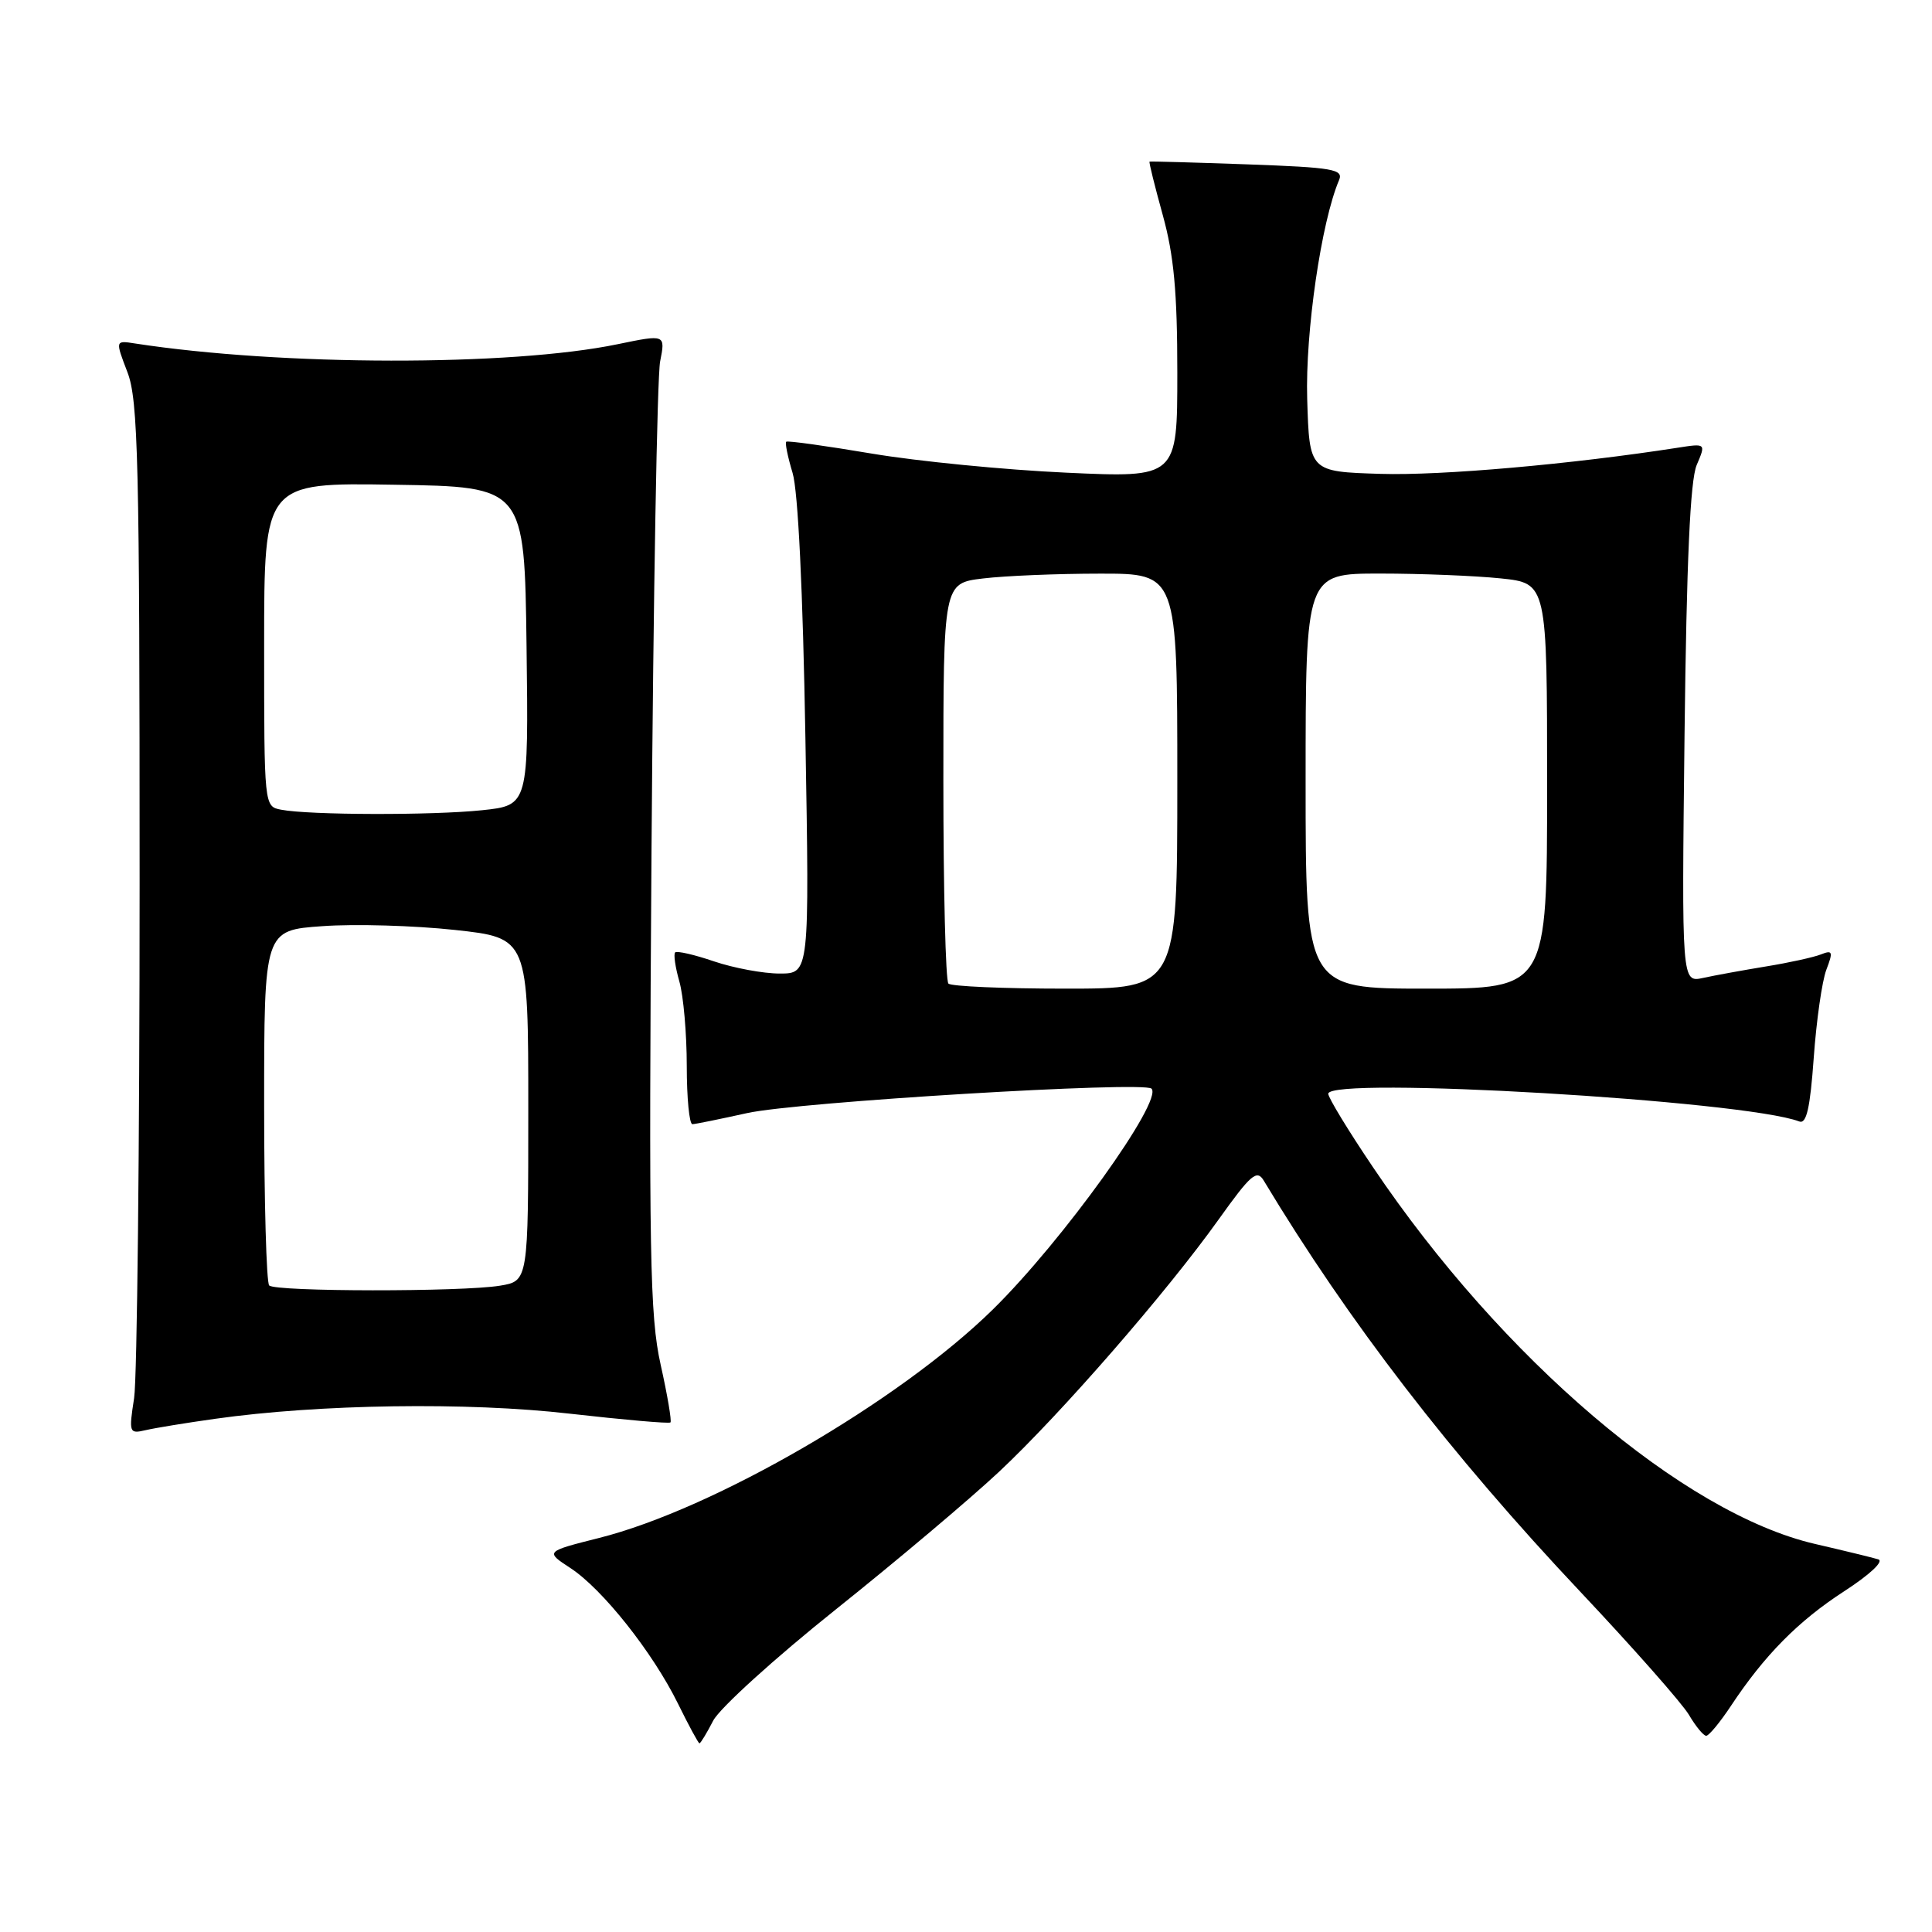 <?xml version="1.0" encoding="UTF-8" standalone="no"?>
<!DOCTYPE svg PUBLIC "-//W3C//DTD SVG 1.1//EN" "http://www.w3.org/Graphics/SVG/1.1/DTD/svg11.dtd" >
<svg xmlns="http://www.w3.org/2000/svg" xmlns:xlink="http://www.w3.org/1999/xlink" version="1.1" viewBox="0 0 256 256">
 <g >
 <path fill="currentColor"
d=" M 94.50 228.00 C 95.35 226.35 102.67 219.71 110.76 213.25 C 118.85 206.79 128.59 198.57 132.40 195.00 C 140.62 187.29 154.61 171.21 161.48 161.58 C 165.74 155.62 166.54 154.92 167.45 156.43 C 178.72 175.16 192.23 192.71 209.45 210.97 C 216.44 218.39 222.89 225.70 223.79 227.22 C 224.69 228.75 225.72 230.00 226.08 230.00 C 226.44 230.00 227.90 228.23 229.33 226.08 C 233.79 219.33 238.29 214.78 244.38 210.84 C 247.77 208.64 249.67 206.86 248.88 206.62 C 248.12 206.39 244.35 205.47 240.50 204.58 C 223.10 200.56 199.02 180.04 181.94 154.68 C 178.67 149.84 176.00 145.45 176.00 144.93 C 176.00 142.58 231.15 145.82 238.41 148.60 C 239.37 148.97 239.85 146.84 240.33 140.16 C 240.68 135.25 241.43 130.00 242.00 128.50 C 242.92 126.09 242.83 125.85 241.27 126.47 C 240.30 126.85 237.03 127.57 234.00 128.06 C 230.97 128.56 227.22 129.24 225.67 129.58 C 222.83 130.20 222.83 130.20 223.21 97.35 C 223.48 74.38 223.96 63.63 224.82 61.62 C 226.05 58.74 226.05 58.74 222.28 59.33 C 208.26 61.51 190.98 63.04 182.94 62.79 C 173.50 62.50 173.50 62.50 173.21 52.85 C 172.95 44.01 175.08 29.39 177.43 23.87 C 178.04 22.43 176.66 22.19 165.31 21.78 C 158.26 21.53 152.42 21.36 152.32 21.42 C 152.22 21.48 153.01 24.66 154.07 28.49 C 155.55 33.84 156.00 38.69 156.00 49.38 C 156.00 63.31 156.00 63.31 141.25 62.63 C 133.14 62.26 121.55 61.12 115.50 60.10 C 109.45 59.08 104.35 58.37 104.18 58.53 C 104.00 58.68 104.38 60.54 105.02 62.66 C 105.75 65.05 106.39 78.32 106.72 97.75 C 107.26 129.00 107.26 129.00 103.31 129.00 C 101.13 129.00 97.23 128.27 94.62 127.39 C 92.02 126.50 89.70 125.97 89.46 126.20 C 89.23 126.44 89.48 128.17 90.02 130.06 C 90.56 131.94 91.00 136.98 91.00 141.24 C 91.00 145.51 91.34 148.98 91.75 148.96 C 92.16 148.95 95.42 148.28 99.00 147.49 C 105.67 146.01 151.57 143.24 152.58 144.25 C 154.16 145.83 140.77 164.46 131.57 173.50 C 119.15 185.70 94.54 199.98 79.37 203.79 C 72.24 205.59 72.24 205.59 75.59 207.78 C 79.85 210.57 86.51 218.98 89.84 225.75 C 91.26 228.64 92.54 231.00 92.68 231.00 C 92.83 231.00 93.65 229.65 94.50 228.00 Z  M 28.50 188.00 C 42.30 186.05 61.96 185.76 75.50 187.32 C 82.65 188.13 88.65 188.66 88.84 188.48 C 89.02 188.31 88.44 184.86 87.54 180.83 C 86.10 174.37 85.96 166.26 86.33 112.50 C 86.57 78.95 87.08 49.88 87.47 47.90 C 88.18 44.30 88.18 44.30 81.84 45.61 C 67.65 48.55 37.28 48.50 17.88 45.51 C 15.27 45.10 15.27 45.10 16.88 49.30 C 18.31 53.01 18.50 60.94 18.50 117.00 C 18.50 151.93 18.17 182.64 17.77 185.26 C 17.06 189.84 17.12 190.01 19.27 189.51 C 20.50 189.22 24.65 188.54 28.50 188.00 Z  M 125.67 130.33 C 125.30 129.97 125.00 117.88 125.00 103.47 C 125.00 77.28 125.00 77.28 130.25 76.65 C 133.14 76.30 140.11 76.01 145.75 76.01 C 156.00 76.00 156.00 76.00 156.00 103.50 C 156.00 131.00 156.00 131.00 141.17 131.00 C 133.01 131.00 126.03 130.70 125.67 130.33 Z  M 173.00 103.50 C 173.00 76.00 173.00 76.00 182.85 76.00 C 188.27 76.00 195.47 76.29 198.85 76.64 C 205.00 77.28 205.00 77.28 205.00 104.14 C 205.00 131.00 205.00 131.00 189.00 131.00 C 173.00 131.00 173.00 131.00 173.00 103.50 Z  M 35.67 170.33 C 35.30 169.97 35.00 159.23 35.00 146.46 C 35.00 123.26 35.00 123.26 42.75 122.72 C 47.01 122.41 54.89 122.64 60.25 123.22 C 70.00 124.28 70.00 124.28 70.00 147.01 C 70.00 169.74 70.00 169.74 66.25 170.36 C 61.21 171.19 36.51 171.17 35.67 170.33 Z  M 37.25 107.29 C 35.00 106.86 35.00 106.86 35.00 85.41 C 35.00 63.95 35.00 63.95 52.25 64.23 C 69.50 64.50 69.50 64.50 69.77 85.61 C 70.04 106.71 70.04 106.71 63.87 107.36 C 57.27 108.05 40.96 108.01 37.25 107.29 Z "/>
</g>
</svg>